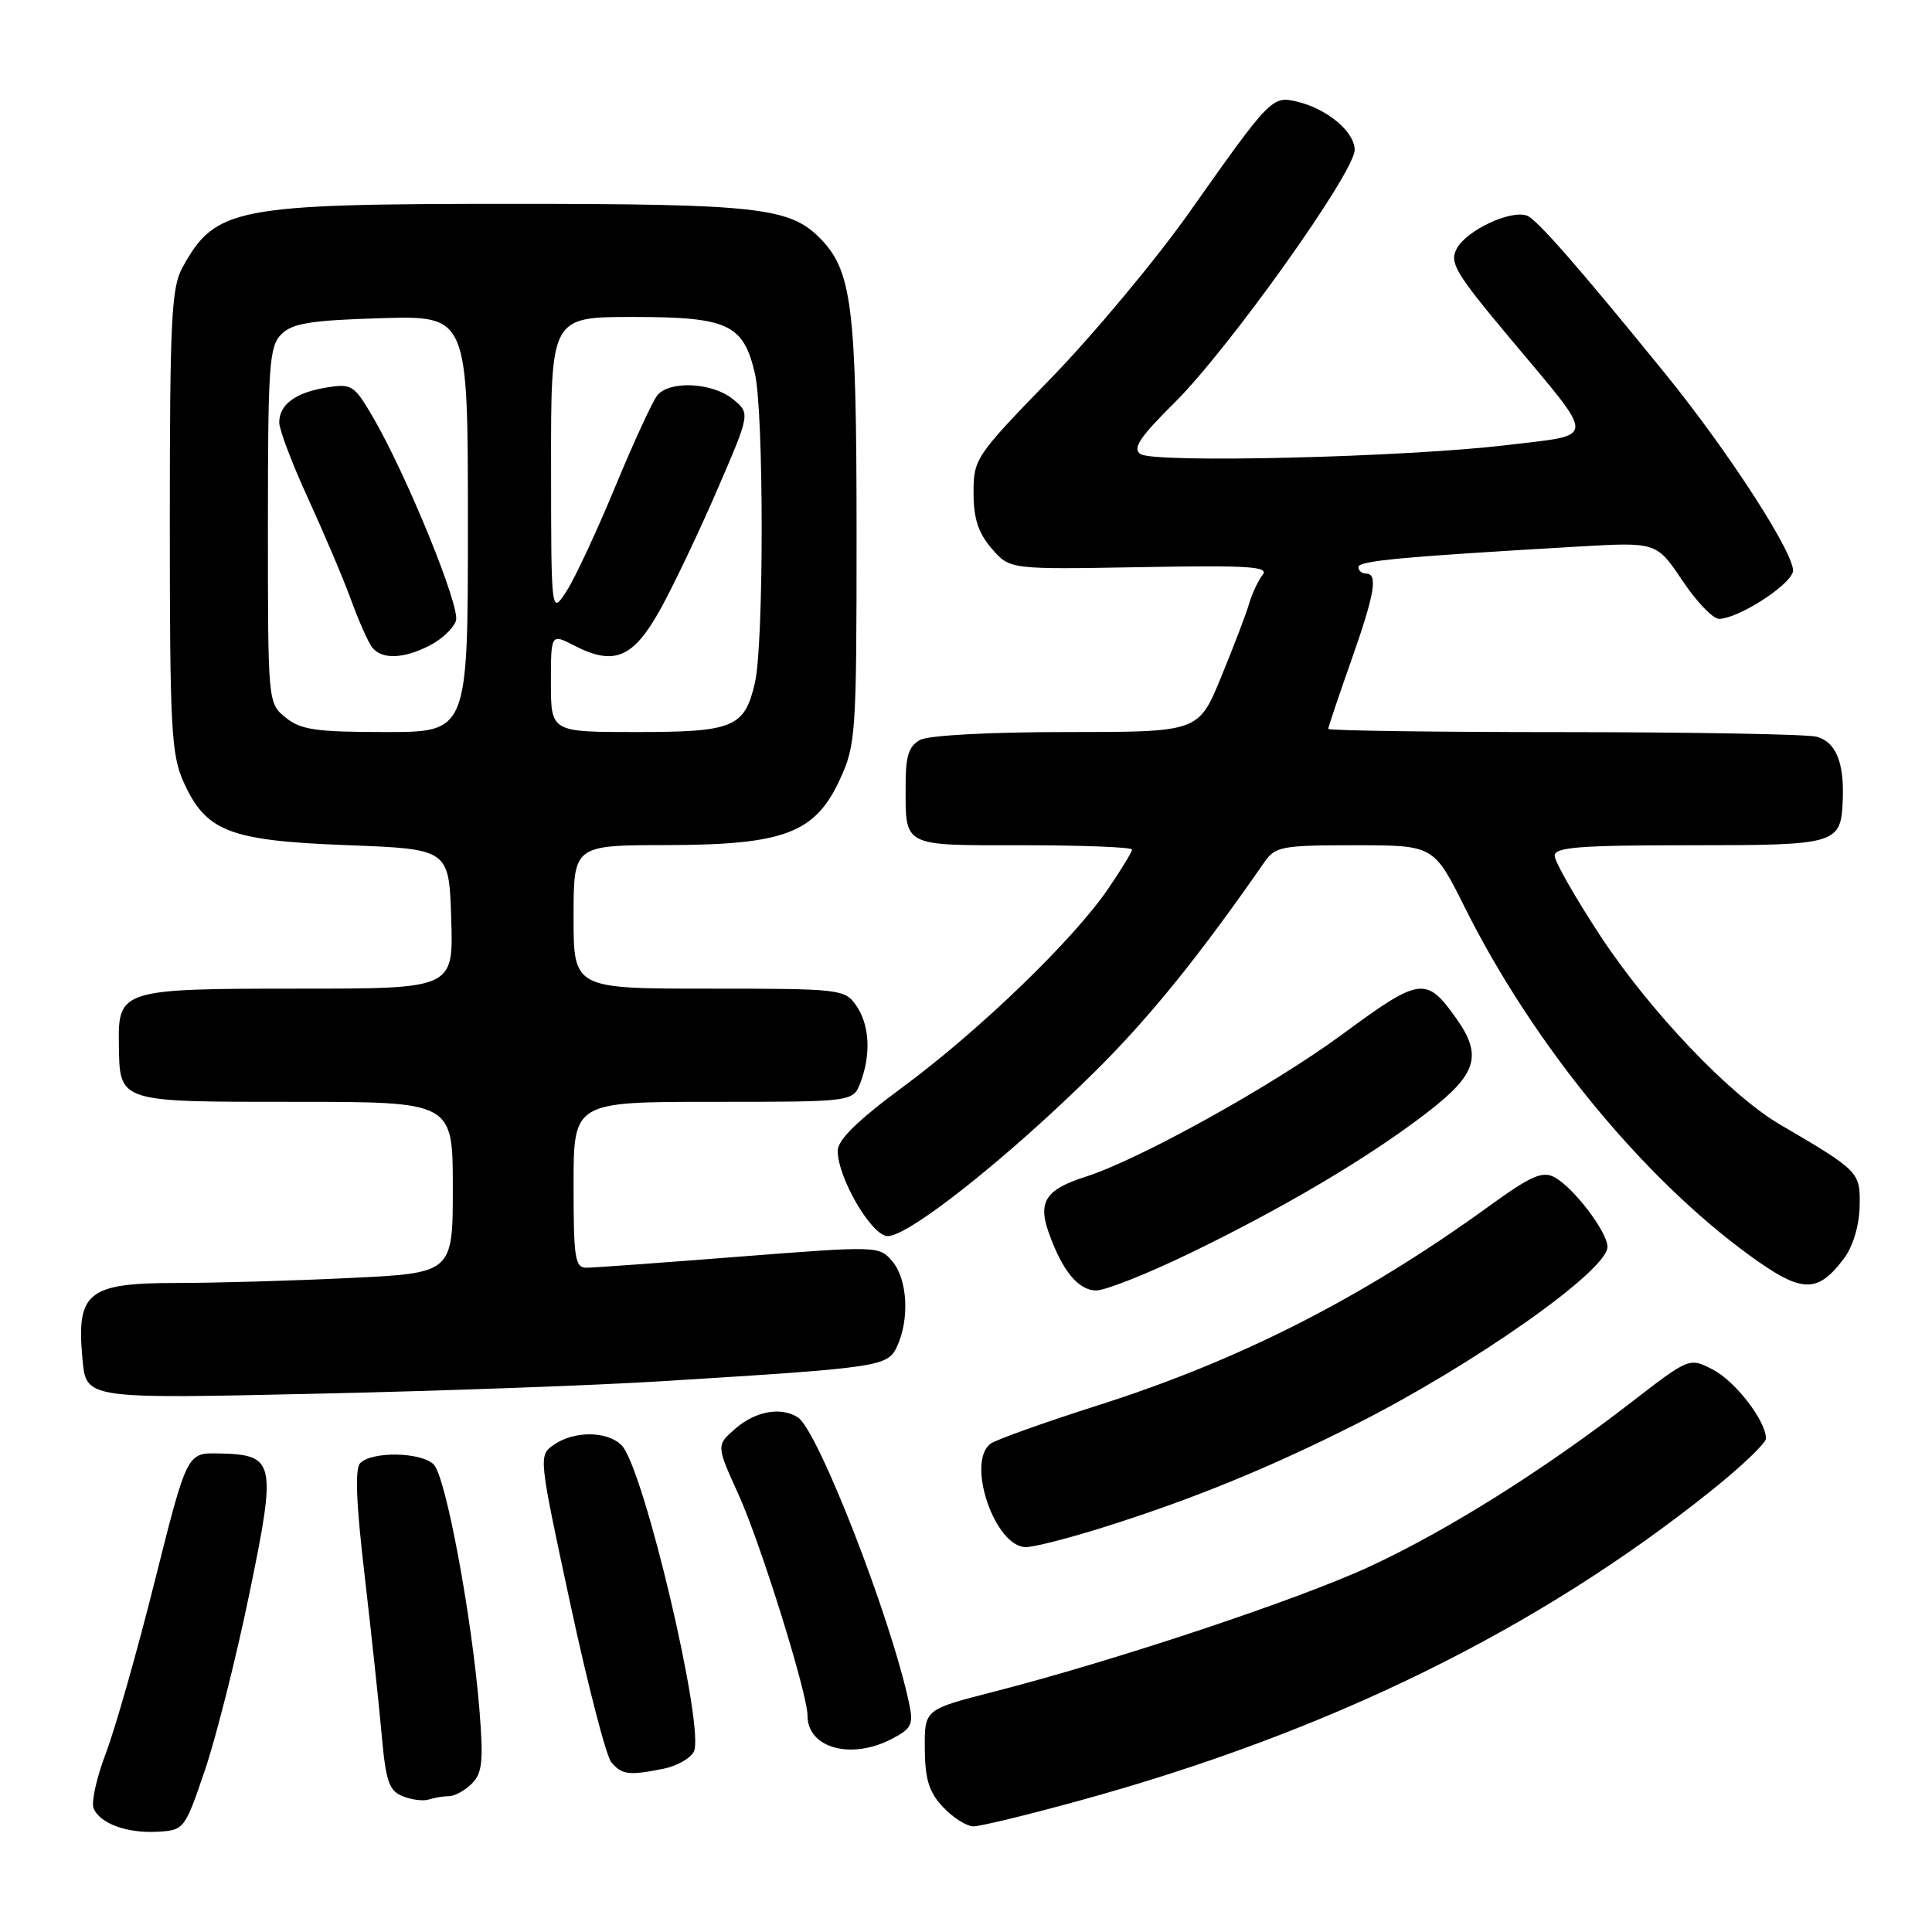 <?xml version="1.0" encoding="UTF-8" standalone="no"?>
<!DOCTYPE svg PUBLIC "-//W3C//DTD SVG 1.1//EN" "http://www.w3.org/Graphics/SVG/1.1/DTD/svg11.dtd" >
<svg xmlns="http://www.w3.org/2000/svg" xmlns:xlink="http://www.w3.org/1999/xlink" version="1.1" viewBox="0 0 256 256">
 <g >
 <path fill="currentColor"
d=" M 27.17 234.50 C 28.66 230.10 31.31 219.59 33.05 211.14 C 36.67 193.59 36.48 192.75 28.95 192.59 C 24.78 192.50 24.78 192.50 20.51 209.50 C 18.17 218.85 15.25 229.11 14.03 232.30 C 12.82 235.48 12.08 238.76 12.39 239.57 C 13.18 241.62 16.84 242.96 20.98 242.71 C 24.40 242.50 24.51 242.35 27.17 234.50 Z  M 143.08 238.58 C 176.10 229.51 203.72 215.95 226.75 197.52 C 230.74 194.33 234.00 191.22 234.00 190.61 C 233.99 188.27 229.95 183.03 226.97 181.48 C 223.85 179.87 223.85 179.87 216.17 185.80 C 204.61 194.74 192.00 202.67 181.72 207.47 C 172.34 211.86 147.79 220.04 131.50 224.21 C 122.50 226.52 122.50 226.52 122.54 231.72 C 122.57 235.79 123.10 237.48 124.97 239.46 C 126.28 240.86 128.09 242.00 129.00 242.00 C 129.91 242.00 136.25 240.46 143.08 238.58 Z  M 59.51 238.00 C 60.25 238.00 61.60 237.25 62.52 236.34 C 63.91 234.94 64.07 233.38 63.53 226.59 C 62.53 214.23 59.08 195.67 57.47 194.05 C 55.83 192.40 49.32 192.28 47.74 193.86 C 47.01 194.59 47.18 199.07 48.31 208.70 C 49.19 216.29 50.21 225.80 50.57 229.82 C 51.12 236.04 51.54 237.28 53.36 238.01 C 54.54 238.49 56.10 238.68 56.83 238.44 C 57.56 238.20 58.77 238.00 59.51 238.00 Z  M 87.91 234.37 C 89.65 234.02 91.46 233.01 91.93 232.12 C 93.48 229.19 85.29 194.43 82.36 191.50 C 80.46 189.60 76.06 189.57 73.39 191.44 C 71.35 192.87 71.35 192.89 75.55 212.43 C 77.86 223.19 80.31 232.67 81.00 233.50 C 82.39 235.17 83.32 235.29 87.91 234.37 Z  M 118.12 230.44 C 120.80 229.05 121.06 228.53 120.46 225.69 C 118.06 214.37 108.38 189.49 105.71 187.80 C 103.49 186.39 100.14 186.98 97.50 189.25 C 94.89 191.50 94.89 191.50 97.85 198.01 C 100.78 204.47 107.00 224.40 107.00 227.33 C 107.00 231.62 112.73 233.22 118.12 230.44 Z  M 146.20 202.38 C 157.95 198.68 167.96 194.60 179.49 188.80 C 195.15 180.93 213.00 168.37 213.00 165.22 C 213.00 163.25 208.50 157.34 205.98 155.99 C 204.37 155.13 202.86 155.80 197.27 159.85 C 180.57 171.94 164.32 180.22 145.50 186.21 C 138.35 188.49 131.94 190.78 131.25 191.30 C 127.99 193.76 131.83 205.00 135.93 205.00 C 137.01 205.00 141.63 203.82 146.20 202.38 Z  M 87.50 183.03 C 116.90 181.21 117.63 181.10 118.89 178.35 C 120.54 174.73 120.24 169.50 118.25 167.15 C 116.51 165.09 116.37 165.08 98.00 166.51 C 87.83 167.31 78.71 167.97 77.75 167.98 C 76.19 168.00 76.00 166.82 76.00 157.00 C 76.00 146.00 76.00 146.00 94.52 146.00 C 113.05 146.00 113.05 146.00 114.02 143.43 C 115.44 139.70 115.22 135.76 113.44 133.22 C 111.93 131.07 111.35 131.00 93.94 131.00 C 76.00 131.00 76.00 131.00 76.00 121.50 C 76.00 112.00 76.00 112.00 88.25 111.98 C 103.92 111.95 108.00 110.41 111.29 103.28 C 113.40 98.71 113.50 97.27 113.50 70.50 C 113.49 40.51 112.90 35.80 108.56 31.47 C 104.59 27.50 100.16 27.01 68.00 27.01 C 31.04 27.01 28.54 27.49 24.15 35.50 C 22.72 38.10 22.50 42.56 22.50 69.03 C 22.50 96.44 22.69 99.98 24.32 103.61 C 27.29 110.20 30.38 111.39 46.00 111.99 C 59.50 112.50 59.50 112.50 59.79 121.75 C 60.08 131.00 60.08 131.00 39.73 131.00 C 16.06 131.00 15.64 131.13 15.75 138.39 C 15.87 146.12 15.50 146.00 39.12 146.00 C 60.00 146.00 60.00 146.00 60.00 157.34 C 60.00 168.69 60.00 168.69 46.34 169.34 C 38.83 169.71 28.51 170.00 23.41 170.00 C 11.64 170.00 10.11 171.23 10.92 179.99 C 11.42 185.41 11.08 185.36 42.50 184.66 C 58.45 184.31 78.70 183.57 87.50 183.03 Z  M 157.50 166.14 C 170.03 160.09 181.36 153.38 189.05 147.46 C 195.72 142.33 196.48 139.88 192.93 134.90 C 188.98 129.35 188.17 129.46 177.91 137.02 C 168.61 143.87 150.94 153.67 143.83 155.93 C 138.62 157.59 137.53 159.21 138.91 163.18 C 140.71 168.35 142.88 171.00 145.27 170.99 C 146.50 170.98 152.00 168.80 157.50 166.14 Z  M 244.38 166.69 C 245.53 165.15 246.36 162.37 246.41 159.86 C 246.51 155.29 246.40 155.18 235.85 149.00 C 229.18 145.09 218.60 133.97 212.01 123.94 C 208.71 118.90 206.00 114.16 206.00 113.39 C 206.00 112.26 209.28 112.00 223.88 112.00 C 243.58 112.00 243.95 111.89 244.18 105.87 C 244.36 100.97 243.23 98.30 240.72 97.62 C 239.50 97.29 224.44 97.02 207.25 97.01 C 190.06 97.01 176.00 96.81 176.00 96.58 C 176.00 96.35 177.35 92.33 179.00 87.66 C 182.17 78.67 182.63 76.00 181.00 76.00 C 180.45 76.00 180.00 75.61 180.00 75.14 C 180.00 74.31 185.60 73.79 209.00 72.43 C 219.50 71.82 219.50 71.82 222.91 76.91 C 224.78 79.71 226.97 82.00 227.77 82.00 C 230.23 82.00 236.94 77.75 237.56 75.81 C 238.15 73.95 229.21 60.04 220.64 49.50 C 209.18 35.39 203.66 29.09 202.35 28.58 C 200.20 27.76 194.34 30.50 193.03 32.94 C 192.03 34.81 192.83 36.15 200.04 44.77 C 211.68 58.69 211.71 57.51 199.71 58.97 C 186.40 60.58 152.93 61.41 151.11 60.16 C 150.03 59.42 151.01 57.94 155.63 53.36 C 162.85 46.19 179.50 22.83 179.50 19.87 C 179.50 17.46 175.86 14.41 171.84 13.46 C 168.57 12.68 168.29 12.98 157.69 28.00 C 153.23 34.33 144.95 44.26 139.29 50.09 C 129.26 60.41 129.00 60.79 129.00 65.28 C 129.00 68.70 129.62 70.61 131.40 72.68 C 133.80 75.46 133.80 75.46 151.09 75.15 C 165.41 74.89 168.20 75.06 167.31 76.17 C 166.73 76.90 165.91 78.62 165.51 80.00 C 165.11 81.38 163.43 85.76 161.79 89.75 C 158.81 97.00 158.81 97.00 141.34 97.00 C 131.21 97.00 123.06 97.43 121.93 98.04 C 120.43 98.84 120.00 100.15 120.00 103.95 C 120.00 112.32 119.38 112.00 135.61 112.00 C 143.52 112.00 150.00 112.26 150.00 112.57 C 150.00 112.88 148.56 115.25 146.80 117.82 C 142.20 124.54 129.85 136.47 119.73 143.96 C 113.62 148.47 111.00 151.04 111.00 152.49 C 111.00 155.98 115.31 163.47 117.50 163.78 C 120.01 164.14 133.37 153.58 145.08 142.00 C 152.30 134.85 158.91 126.68 167.53 114.25 C 168.98 112.16 169.84 112.00 179.54 112.00 C 189.98 112.00 189.98 112.00 194.10 120.25 C 203.11 138.30 217.54 155.93 231.79 166.32 C 238.77 171.40 240.82 171.46 244.38 166.69 Z  M 37.86 95.09 C 35.50 93.18 35.50 93.17 35.50 69.62 C 35.50 48.36 35.67 45.90 37.28 44.29 C 38.74 42.83 41.16 42.44 50.53 42.16 C 62.00 41.83 62.00 41.83 62.00 69.41 C 62.00 97.00 62.00 97.00 51.11 97.00 C 41.88 97.00 39.86 96.71 37.86 95.09 Z  M 56.98 85.51 C 58.56 84.69 60.11 83.22 60.42 82.24 C 61.01 80.38 53.82 62.78 49.34 55.14 C 46.94 51.04 46.57 50.81 43.30 51.34 C 39.16 52.01 37.00 53.60 37.00 55.98 C 37.00 56.94 38.73 61.50 40.85 66.11 C 42.96 70.72 45.52 76.75 46.52 79.50 C 47.52 82.25 48.77 85.06 49.29 85.75 C 50.56 87.42 53.46 87.33 56.98 85.51 Z  M 73.00 90.47 C 73.00 83.95 73.00 83.95 76.07 85.53 C 81.38 88.28 83.92 87.21 87.52 80.70 C 89.28 77.51 92.68 70.37 95.07 64.83 C 99.42 54.76 99.42 54.76 97.10 52.88 C 94.39 50.68 88.75 50.40 87.11 52.37 C 86.48 53.13 83.99 58.54 81.56 64.40 C 79.14 70.26 76.23 76.51 75.10 78.28 C 73.03 81.50 73.03 81.50 73.02 61.75 C 73.00 42.00 73.00 42.00 83.89 42.00 C 96.47 42.00 98.51 42.95 100.03 49.50 C 101.22 54.68 101.23 85.31 100.03 90.47 C 98.66 96.40 97.21 97.00 84.31 97.00 C 73.00 97.00 73.00 97.00 73.00 90.47 Z "/>
</g>
</svg>